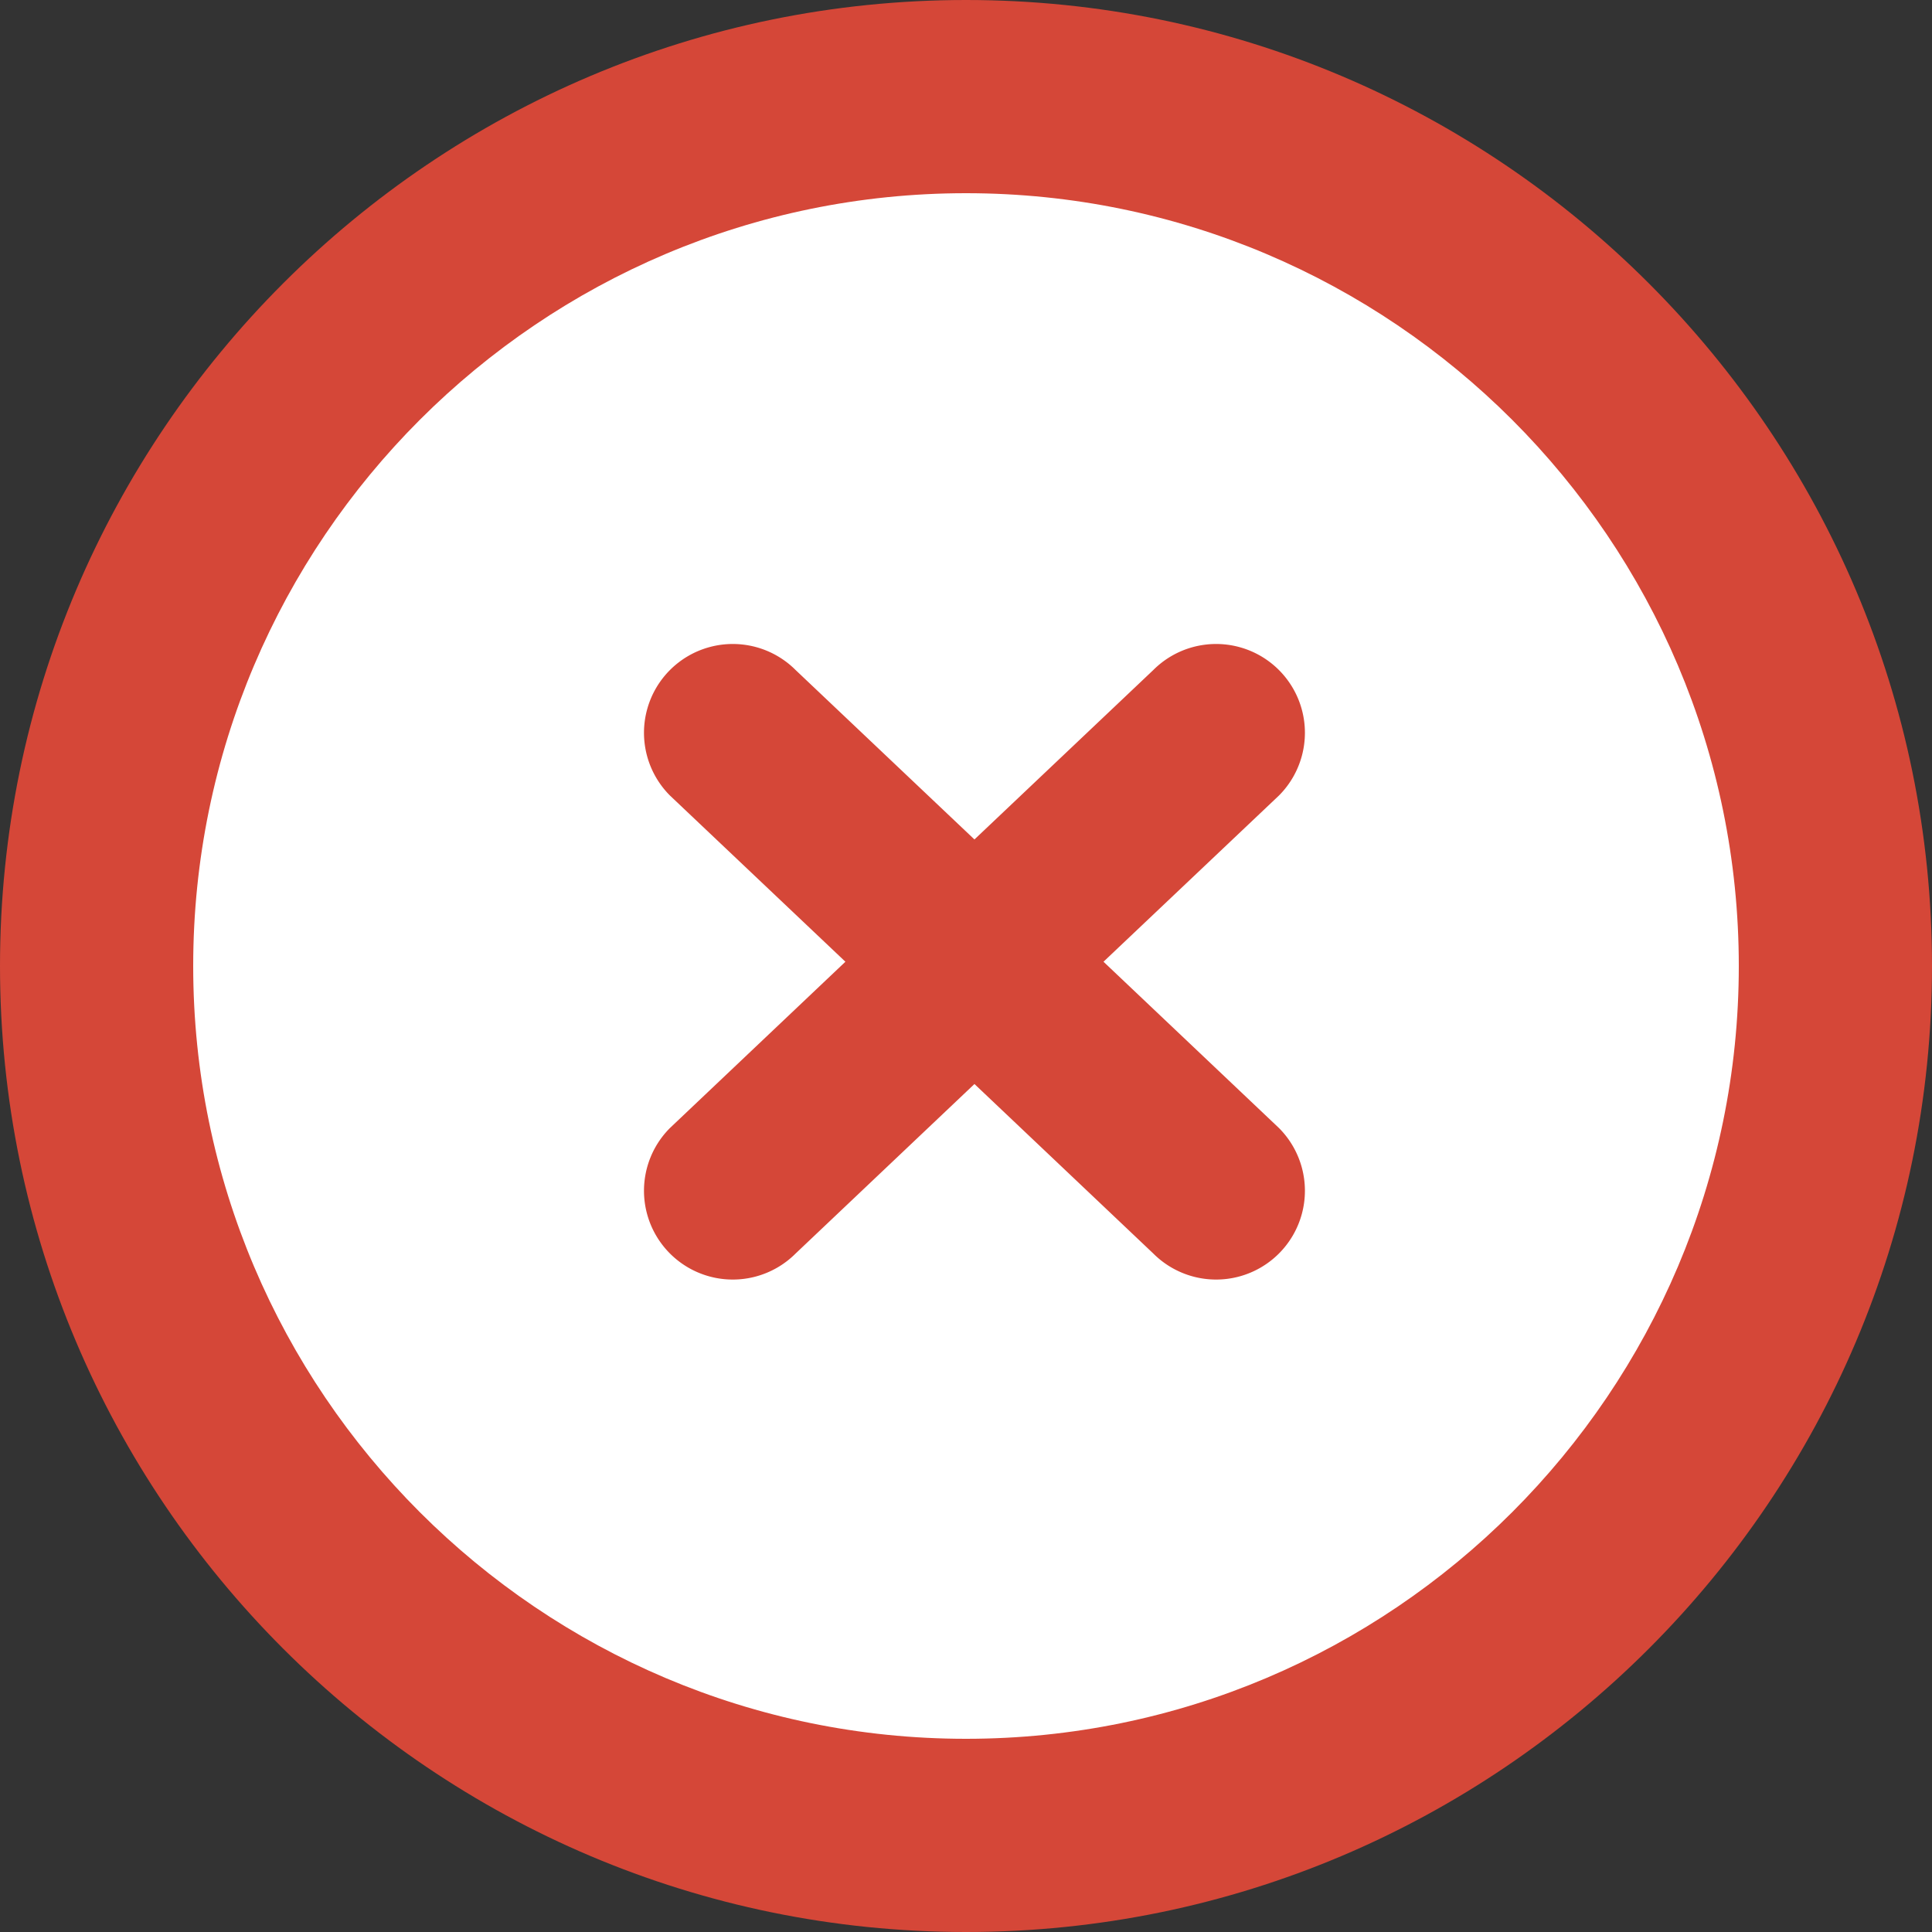 <svg xmlns="http://www.w3.org/2000/svg" width="24" height="24" viewBox="0 0 24 24"><rect x="0" y="0" width="24" height="24" fill="#333333" stroke="none"/><g fill="none" fill-rule="evenodd"><path fill="#D54738" d="M12 0C5.383 0 0 5.383 0 12s5.383 12 12 12 12-5.383 12-12S18.617 0 12 0"/><path fill="#FFF" d="M12 21.6c-5.293 0-9.6-4.307-9.6-9.6 0-5.293 4.307-9.6 9.6-9.6 5.293 0 9.6 4.307 9.6 9.6 0 5.293-4.307 9.6-9.6 9.6"/><path fill="#D54738" fill-rule="nonzero" d="M10.502 11.947l-2.179 2.065a1.103 1.103 0 001.56 1.56l2.222-2.106 2.222 2.106a1.103 1.103 0 001.56-1.56l-2.179-2.065 2.179-2.064a1.103 1.103 0 10-1.56-1.56l-2.222 2.105-2.222-2.105a1.103 1.103 0 00-1.56 1.56l2.179 2.064z"/></g></svg>